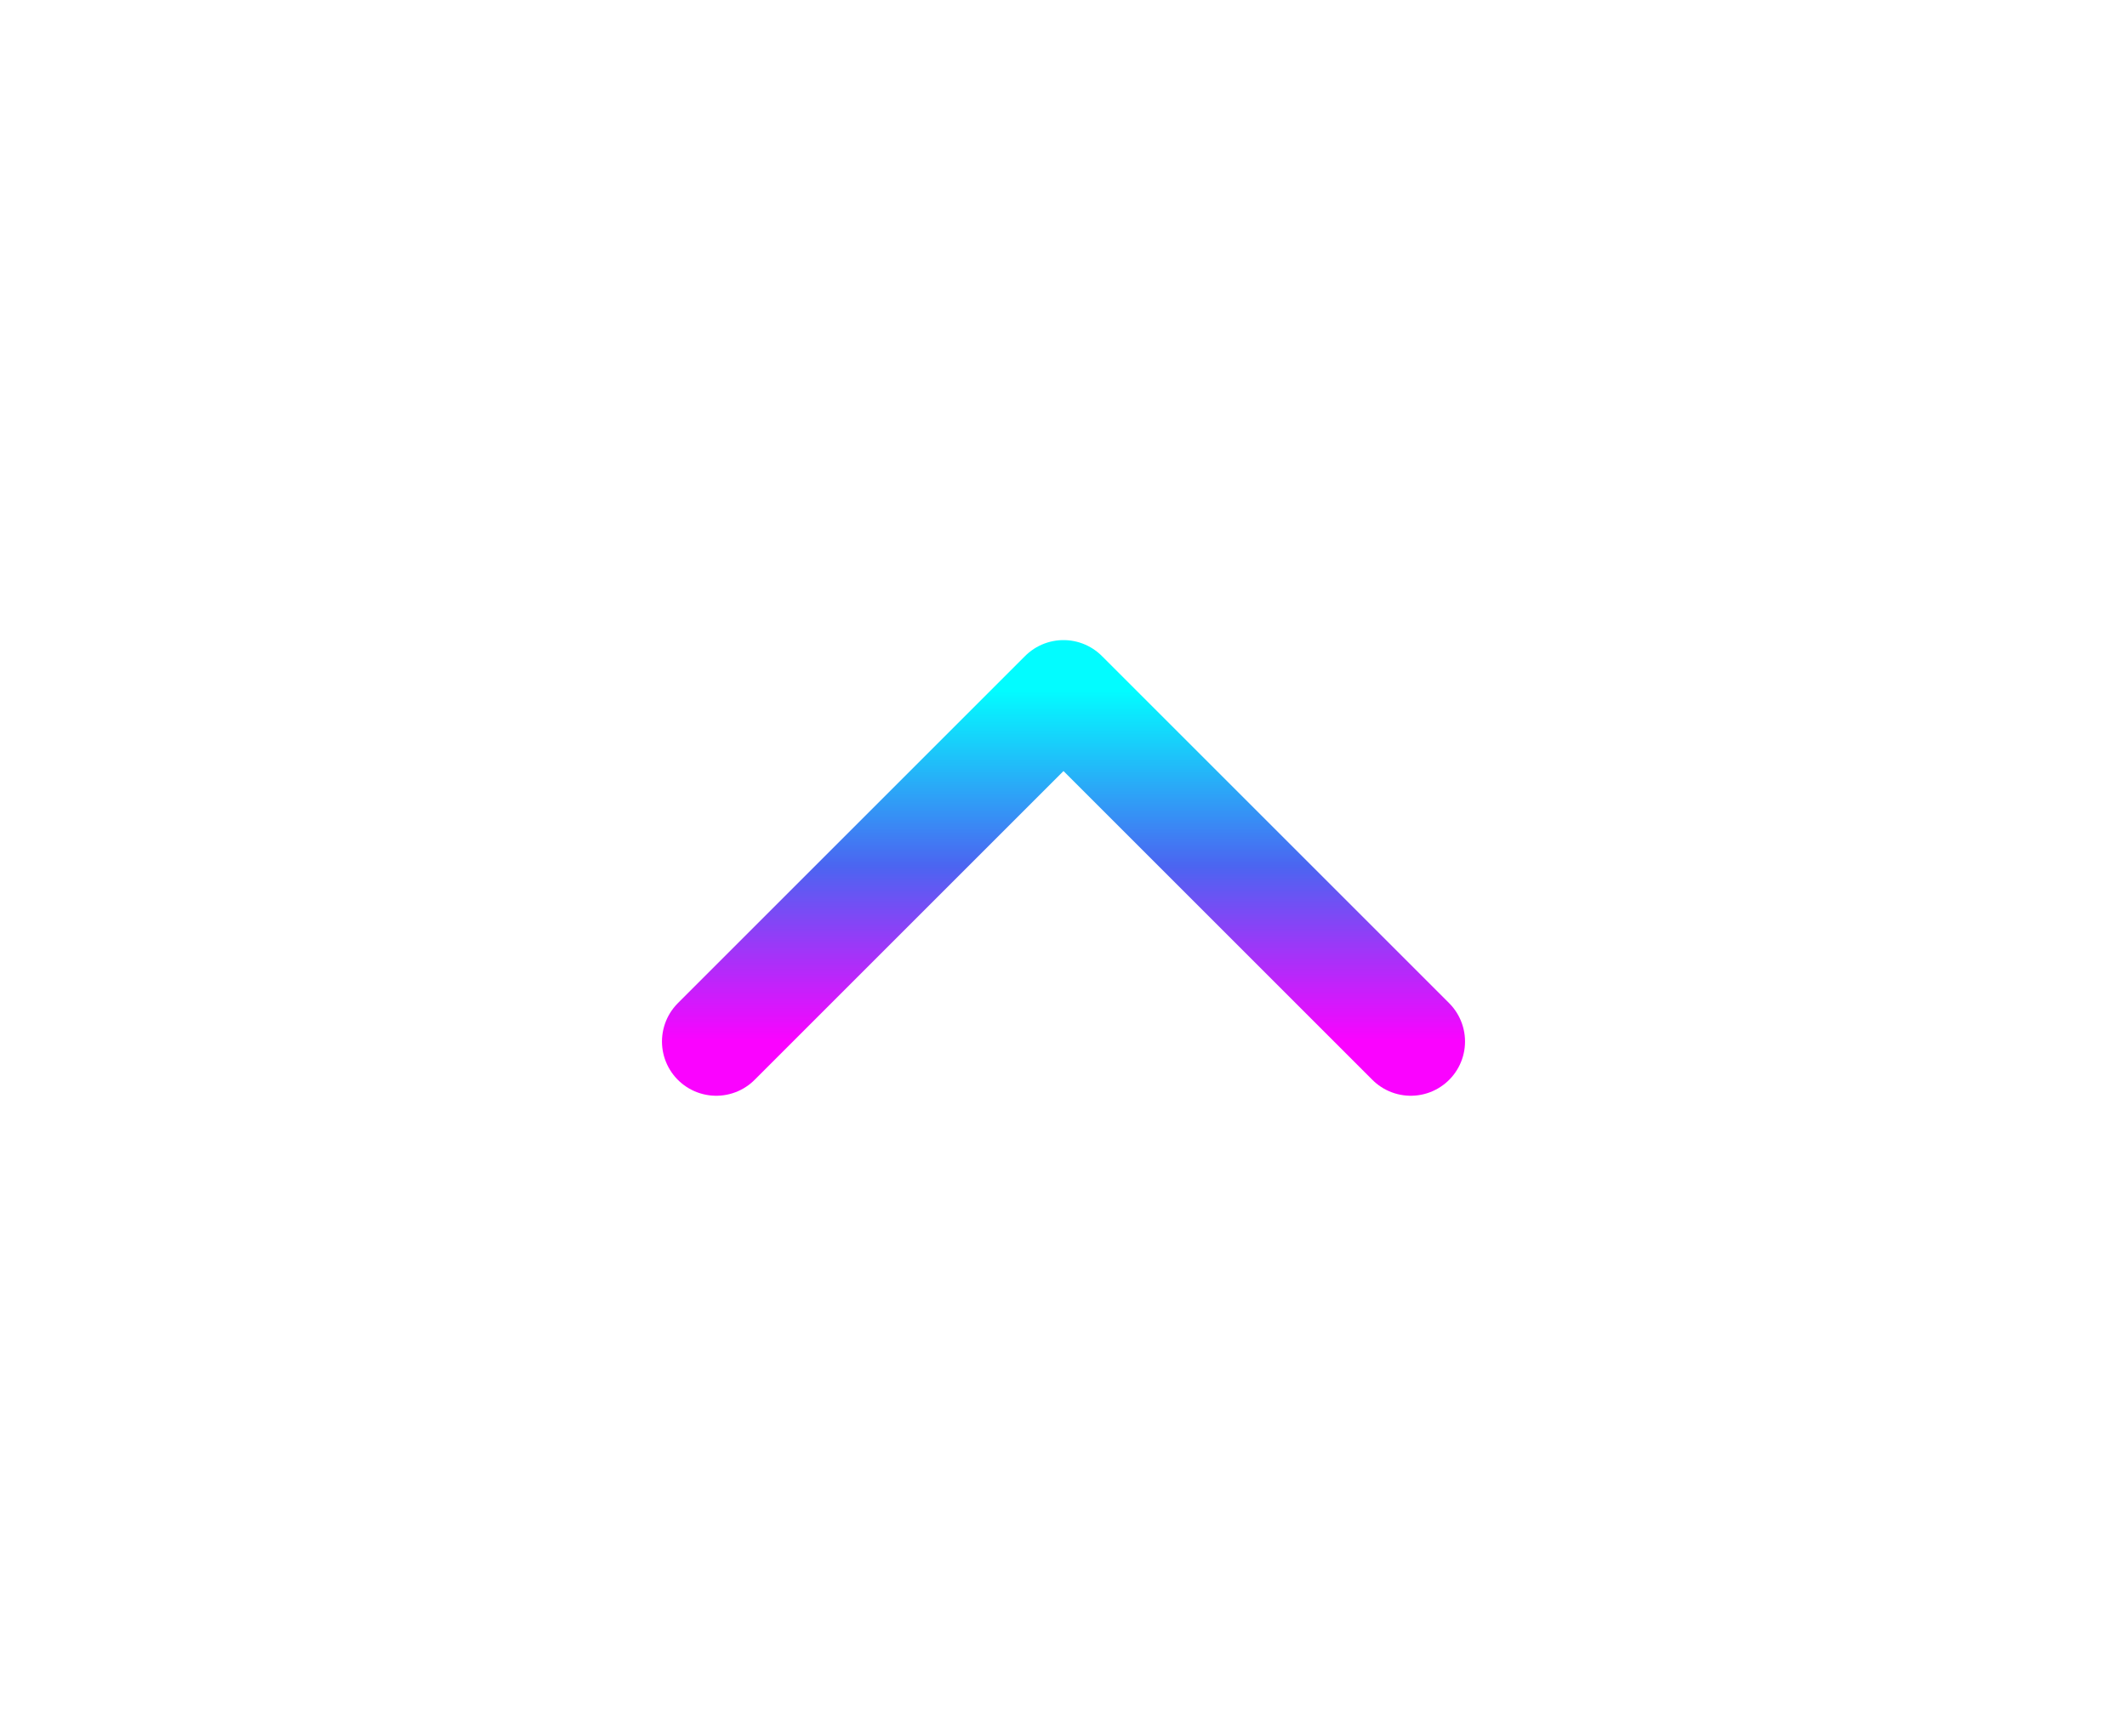 <svg width="49" height="40" viewBox="0 0 49 40" fill="none" xmlns="http://www.w3.org/2000/svg">
<path d="M32.5 24L24.5 16L16.5 24" stroke="url(#paint0_linear_517_19175)" stroke-width="2.5" stroke-linecap="round" stroke-linejoin="round"/>
<defs>
<linearGradient id="paint0_linear_517_19175" x1="24.5" y1="15.912" x2="24.5" y2="23.988" gradientUnits="userSpaceOnUse">
<stop stop-color="#02FCFF"/>
<stop offset="0.5" stop-color="#4B65F1"/>
<stop offset="1" stop-color="#FA03FF"/>
</linearGradient>
</defs>
</svg>
